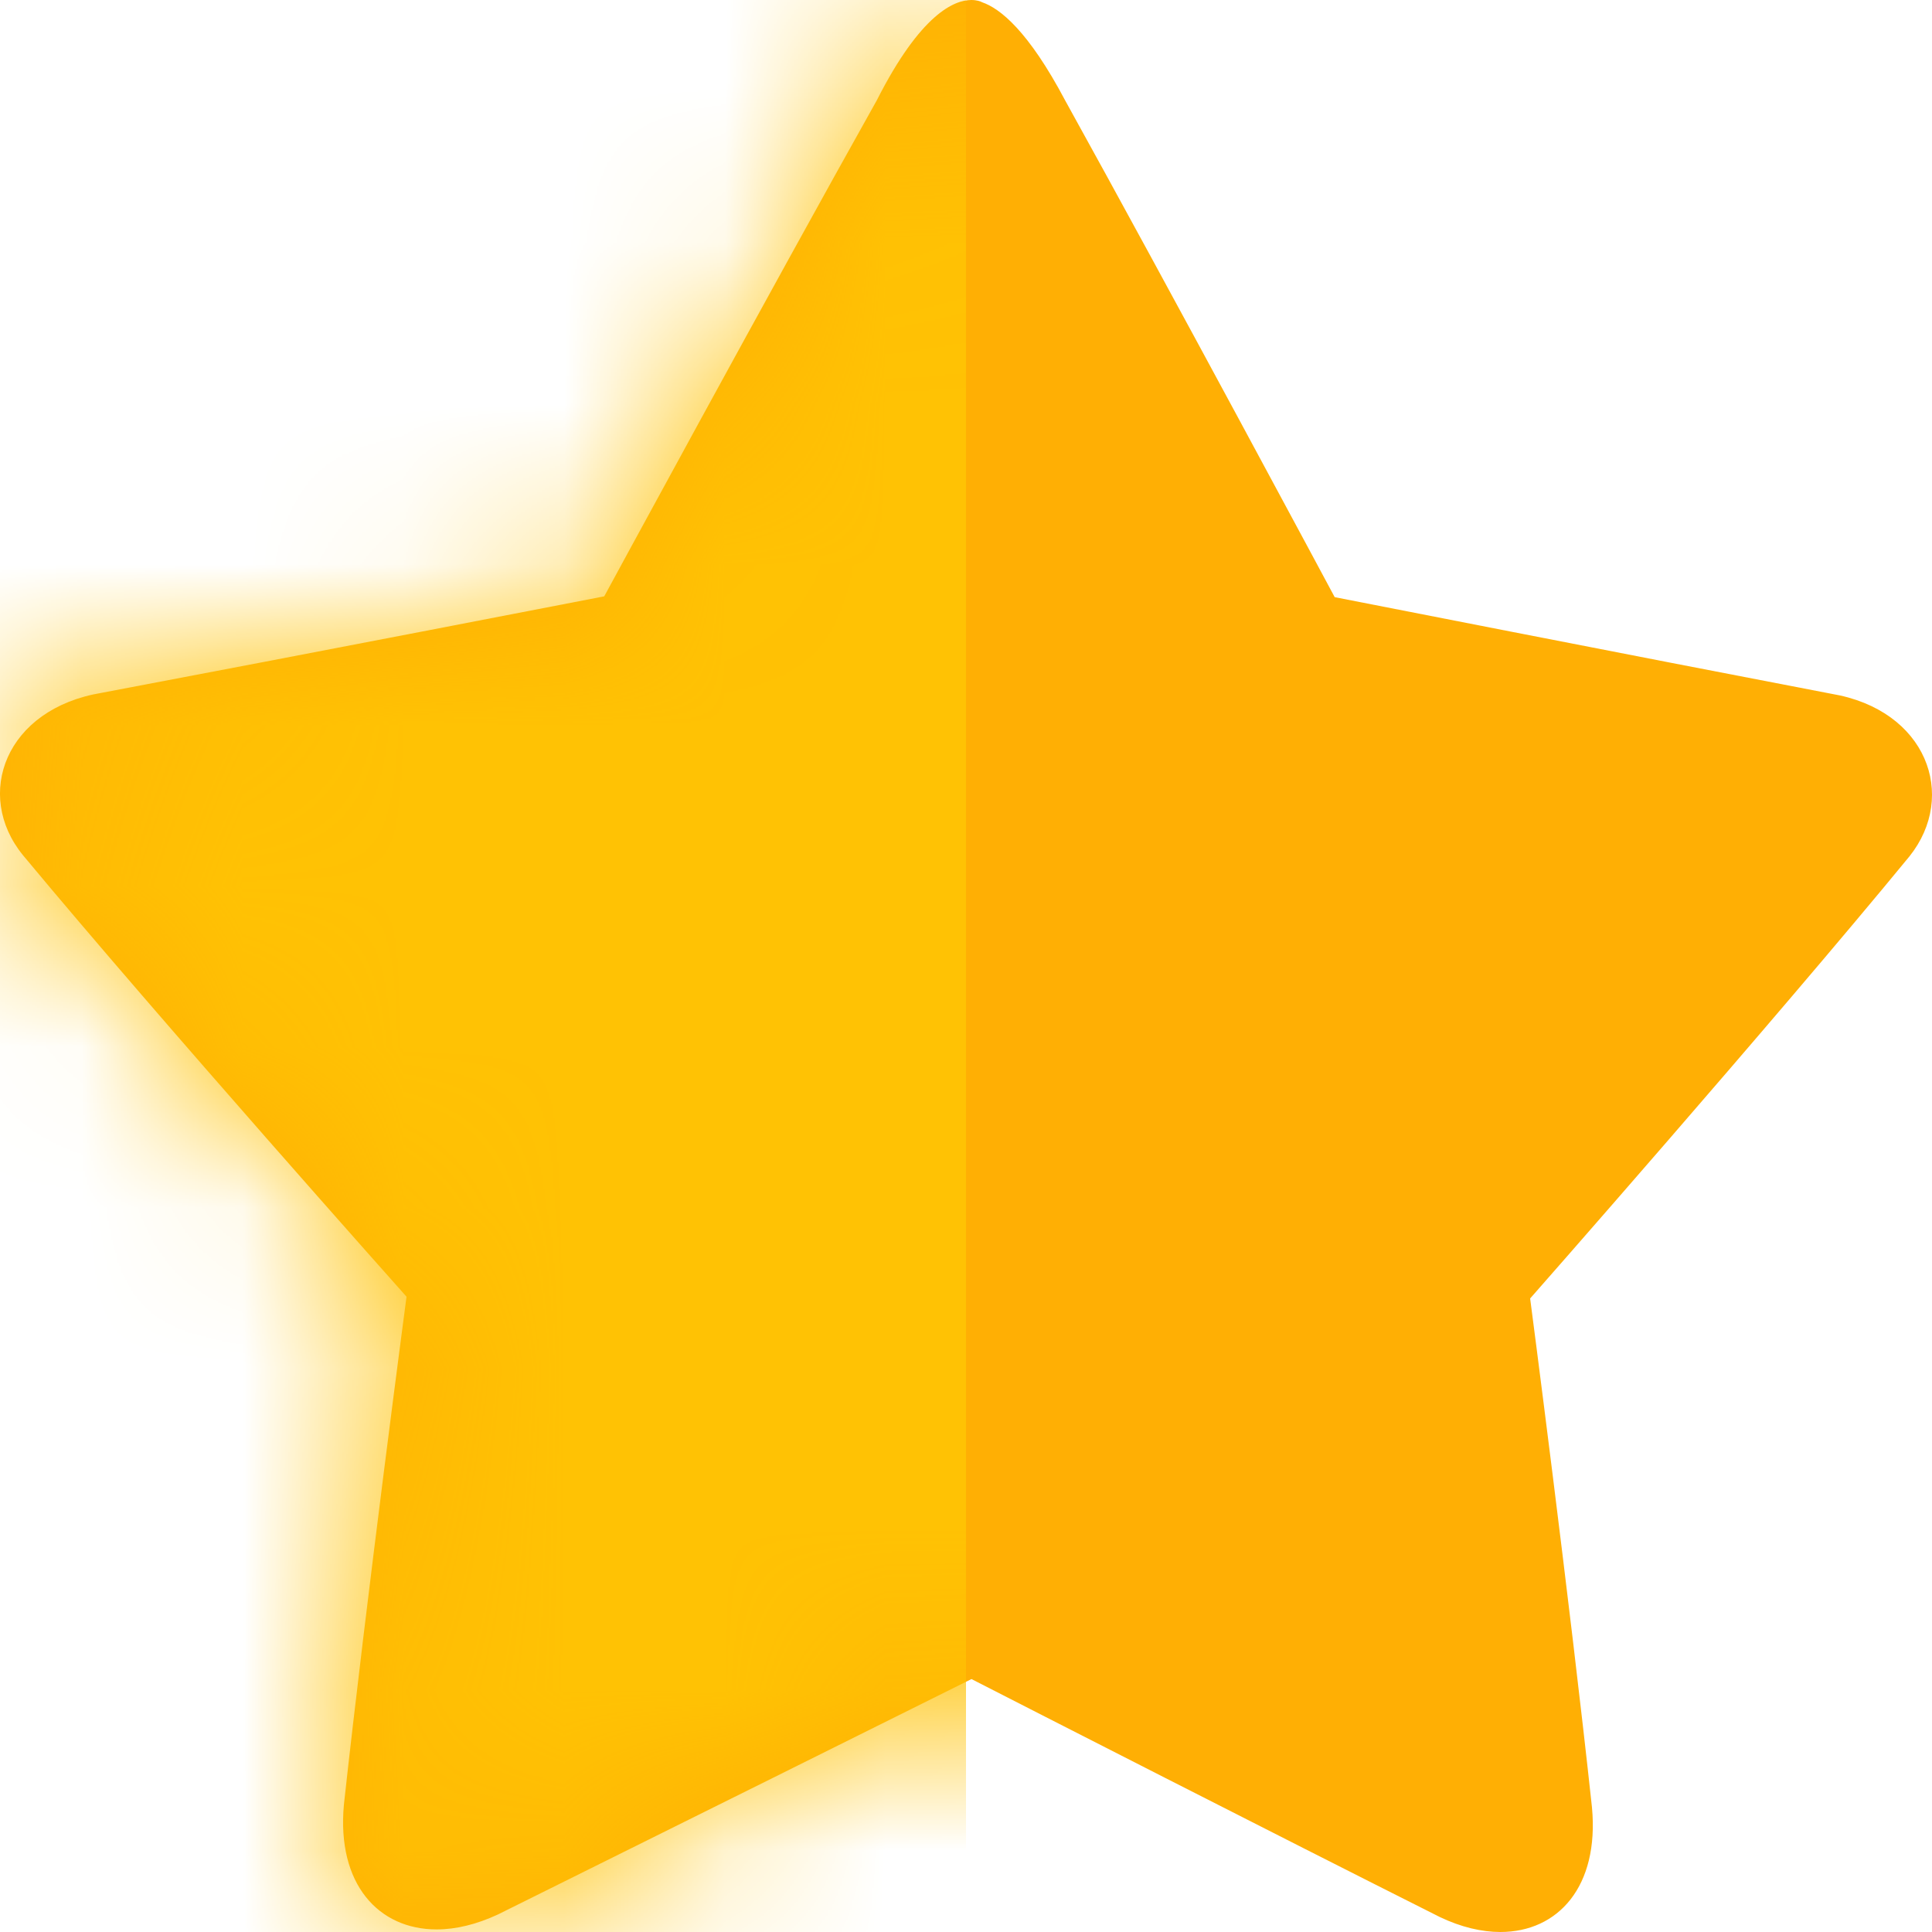 <?xml version="1.0" encoding="UTF-8"?>
<svg width="12px" height="12px" viewBox="0 0 12 12" version="1.1" xmlns="http://www.w3.org/2000/svg" xmlns:xlink="http://www.w3.org/1999/xlink">
    <!-- Generator: Sketch 43 (38999) - http://www.bohemiancoding.com/sketch -->
    <title>Rectangle</title>
    <desc>Created with Sketch.</desc>
    <defs>
        <path d="M6.033,0 C5.929,0 5.719,0.084 5.446,0.623 C4.79,1.793 3.753,3.704 3.753,3.704 C3.753,3.704 1.856,4.072 0.633,4.303 C0.033,4.402 -0.163,4.936 0.142,5.311 C1.002,6.346 2.525,8.054 2.525,8.054 C2.525,8.054 2.276,9.93 2.136,11.21 C2.091,11.702 2.351,11.984 2.712,11.984 C2.831,11.984 2.96,11.953 3.093,11.891 C4.119,11.382 5.681,10.605 6.034,10.429 C6.382,10.607 7.928,11.397 8.943,11.907 C9.075,11.97 9.203,12 9.319,12 C9.677,12 9.934,11.718 9.888,11.226 C9.75,9.943 9.504,8.065 9.504,8.065 C9.504,8.065 11.009,6.355 11.86,5.319 C12.161,4.942 11.967,4.408 11.374,4.309 C10.165,4.077 8.29,3.709 8.29,3.709 C8.29,3.709 7.265,1.796 6.616,0.624 C6.387,0.191 6.211,0.052 6.1,0.014 C6.09,0.008 6.067,0 6.033,0" id="path-1"></path>
    </defs>
    <g id="4-听力做题和报告" stroke="none" stroke-width="1" fill="none" fill-rule="evenodd">
        <g id="4-2-2-听力话题-列表" transform="translate(-217, -110)">
            <g id="滚动" transform="translate(0, 64)">
                <g id="星星" transform="translate(172, 46)">
                    <g id="Rectangle" transform="translate(45, 0)">
                        <mask id="mask-2" fill="white">
                            <use xlink:href="#path-1"></use>
                        </mask>
                        <use id="Mask" fill="#FFAF04" xlink:href="#path-1"></use>
                        <rect fill="#FFC204" mask="url(#mask-2)" x="0" y="0" width="6" height="12"></rect>
                    </g>
                </g>
            </g>
        </g>
    </g>
</svg>